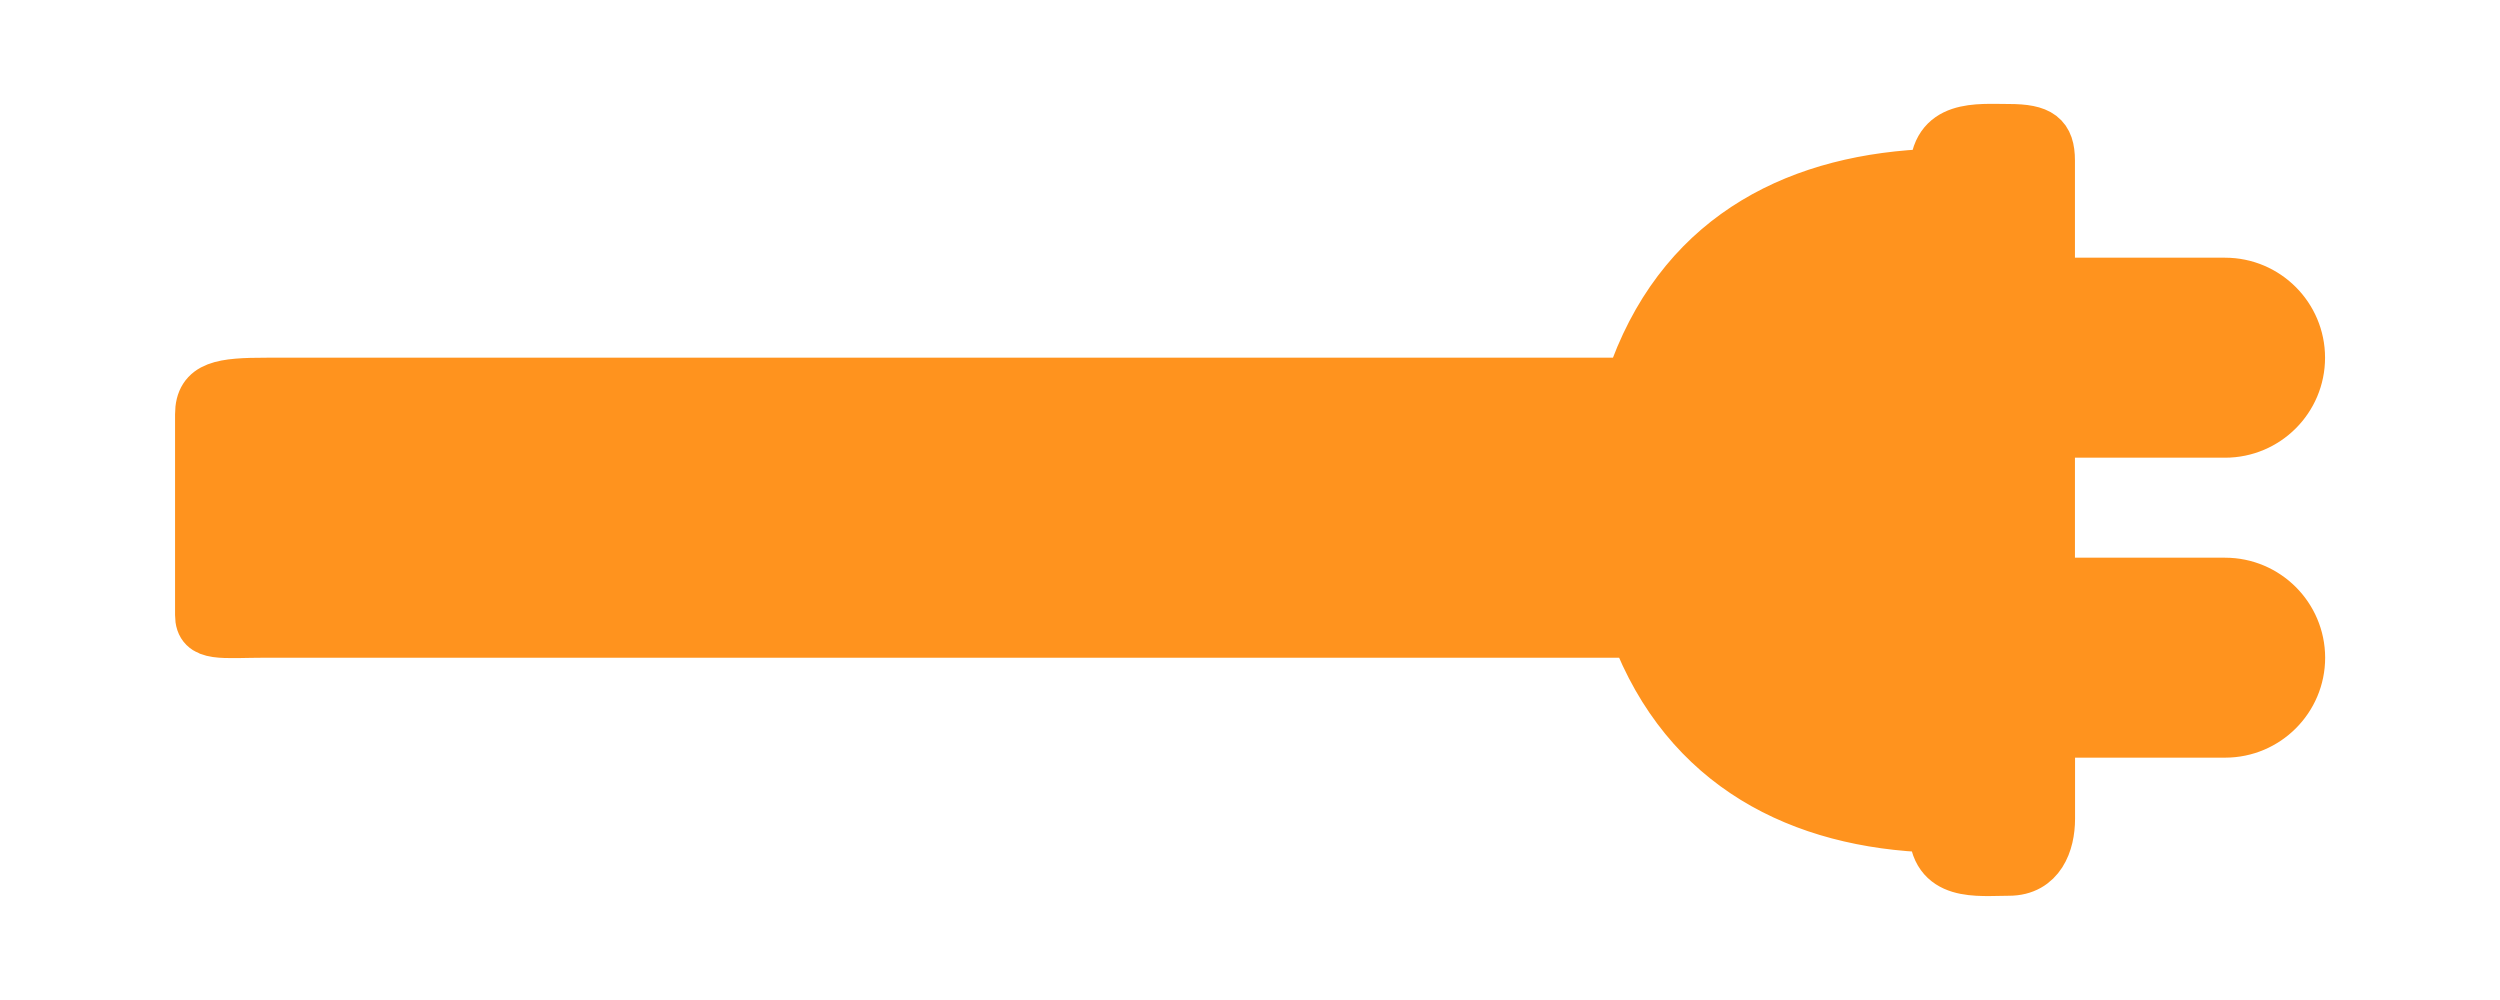 <?xml version="1.0" encoding="utf-8"?>
<!-- Generator: Adobe Illustrator 16.0.0, SVG Export Plug-In . SVG Version: 6.00 Build 0)  -->
<!DOCTYPE svg PUBLIC "-//W3C//DTD SVG 1.1//EN" "http://www.w3.org/Graphics/SVG/1.1/DTD/svg11.dtd">
<svg version="1.1" id="Layer_1" xmlns="http://www.w3.org/2000/svg" xmlns:xlink="http://www.w3.org/1999/xlink" x="0px" y="0px"
	 width="50px" height="20px" viewBox="0 0 50 20" enable-background="new 0 0 50 20" xml:space="preserve">
<path fill="#FF931E" stroke="#FF931E" stroke-miterlimit="10" d="M44.501,11.654h-3.502v-3h3.502c0.827,0,1.5-0.671,1.5-1.5
	c0-0.827-0.673-1.5-1.5-1.5h-3.502V3.383v-0.17c0-0.488-0.198-0.633-0.823-0.633s-1.483-0.105-1.485,0.895l0,0
	c-2.656,0.083-4.953,1.178-5.984,3.906c-0.032,0.059-0.113,0.273-0.113,0.273h-7.693c0,0-18.681,0-19.569,0
	c-0.887,0-1.331,0.055-1.331,0.632v4.016c0,0.447,0.427,0.352,1.331,0.352s19.569,0,19.569,0h7.693c0.029,0,0.071-0.105,0.104-0.047
	c1.031,2.728,3.319,3.863,5.976,3.945c0.047,0.002,0,0,0,0c0.002,1,0.879,0.863,1.504,0.863s0.823-0.551,0.823-1.039v-1.723h3.502
	c0.827,0,1.5-0.673,1.5-1.5C46.001,12.326,45.328,11.654,44.501,11.654z"/>
</svg>
